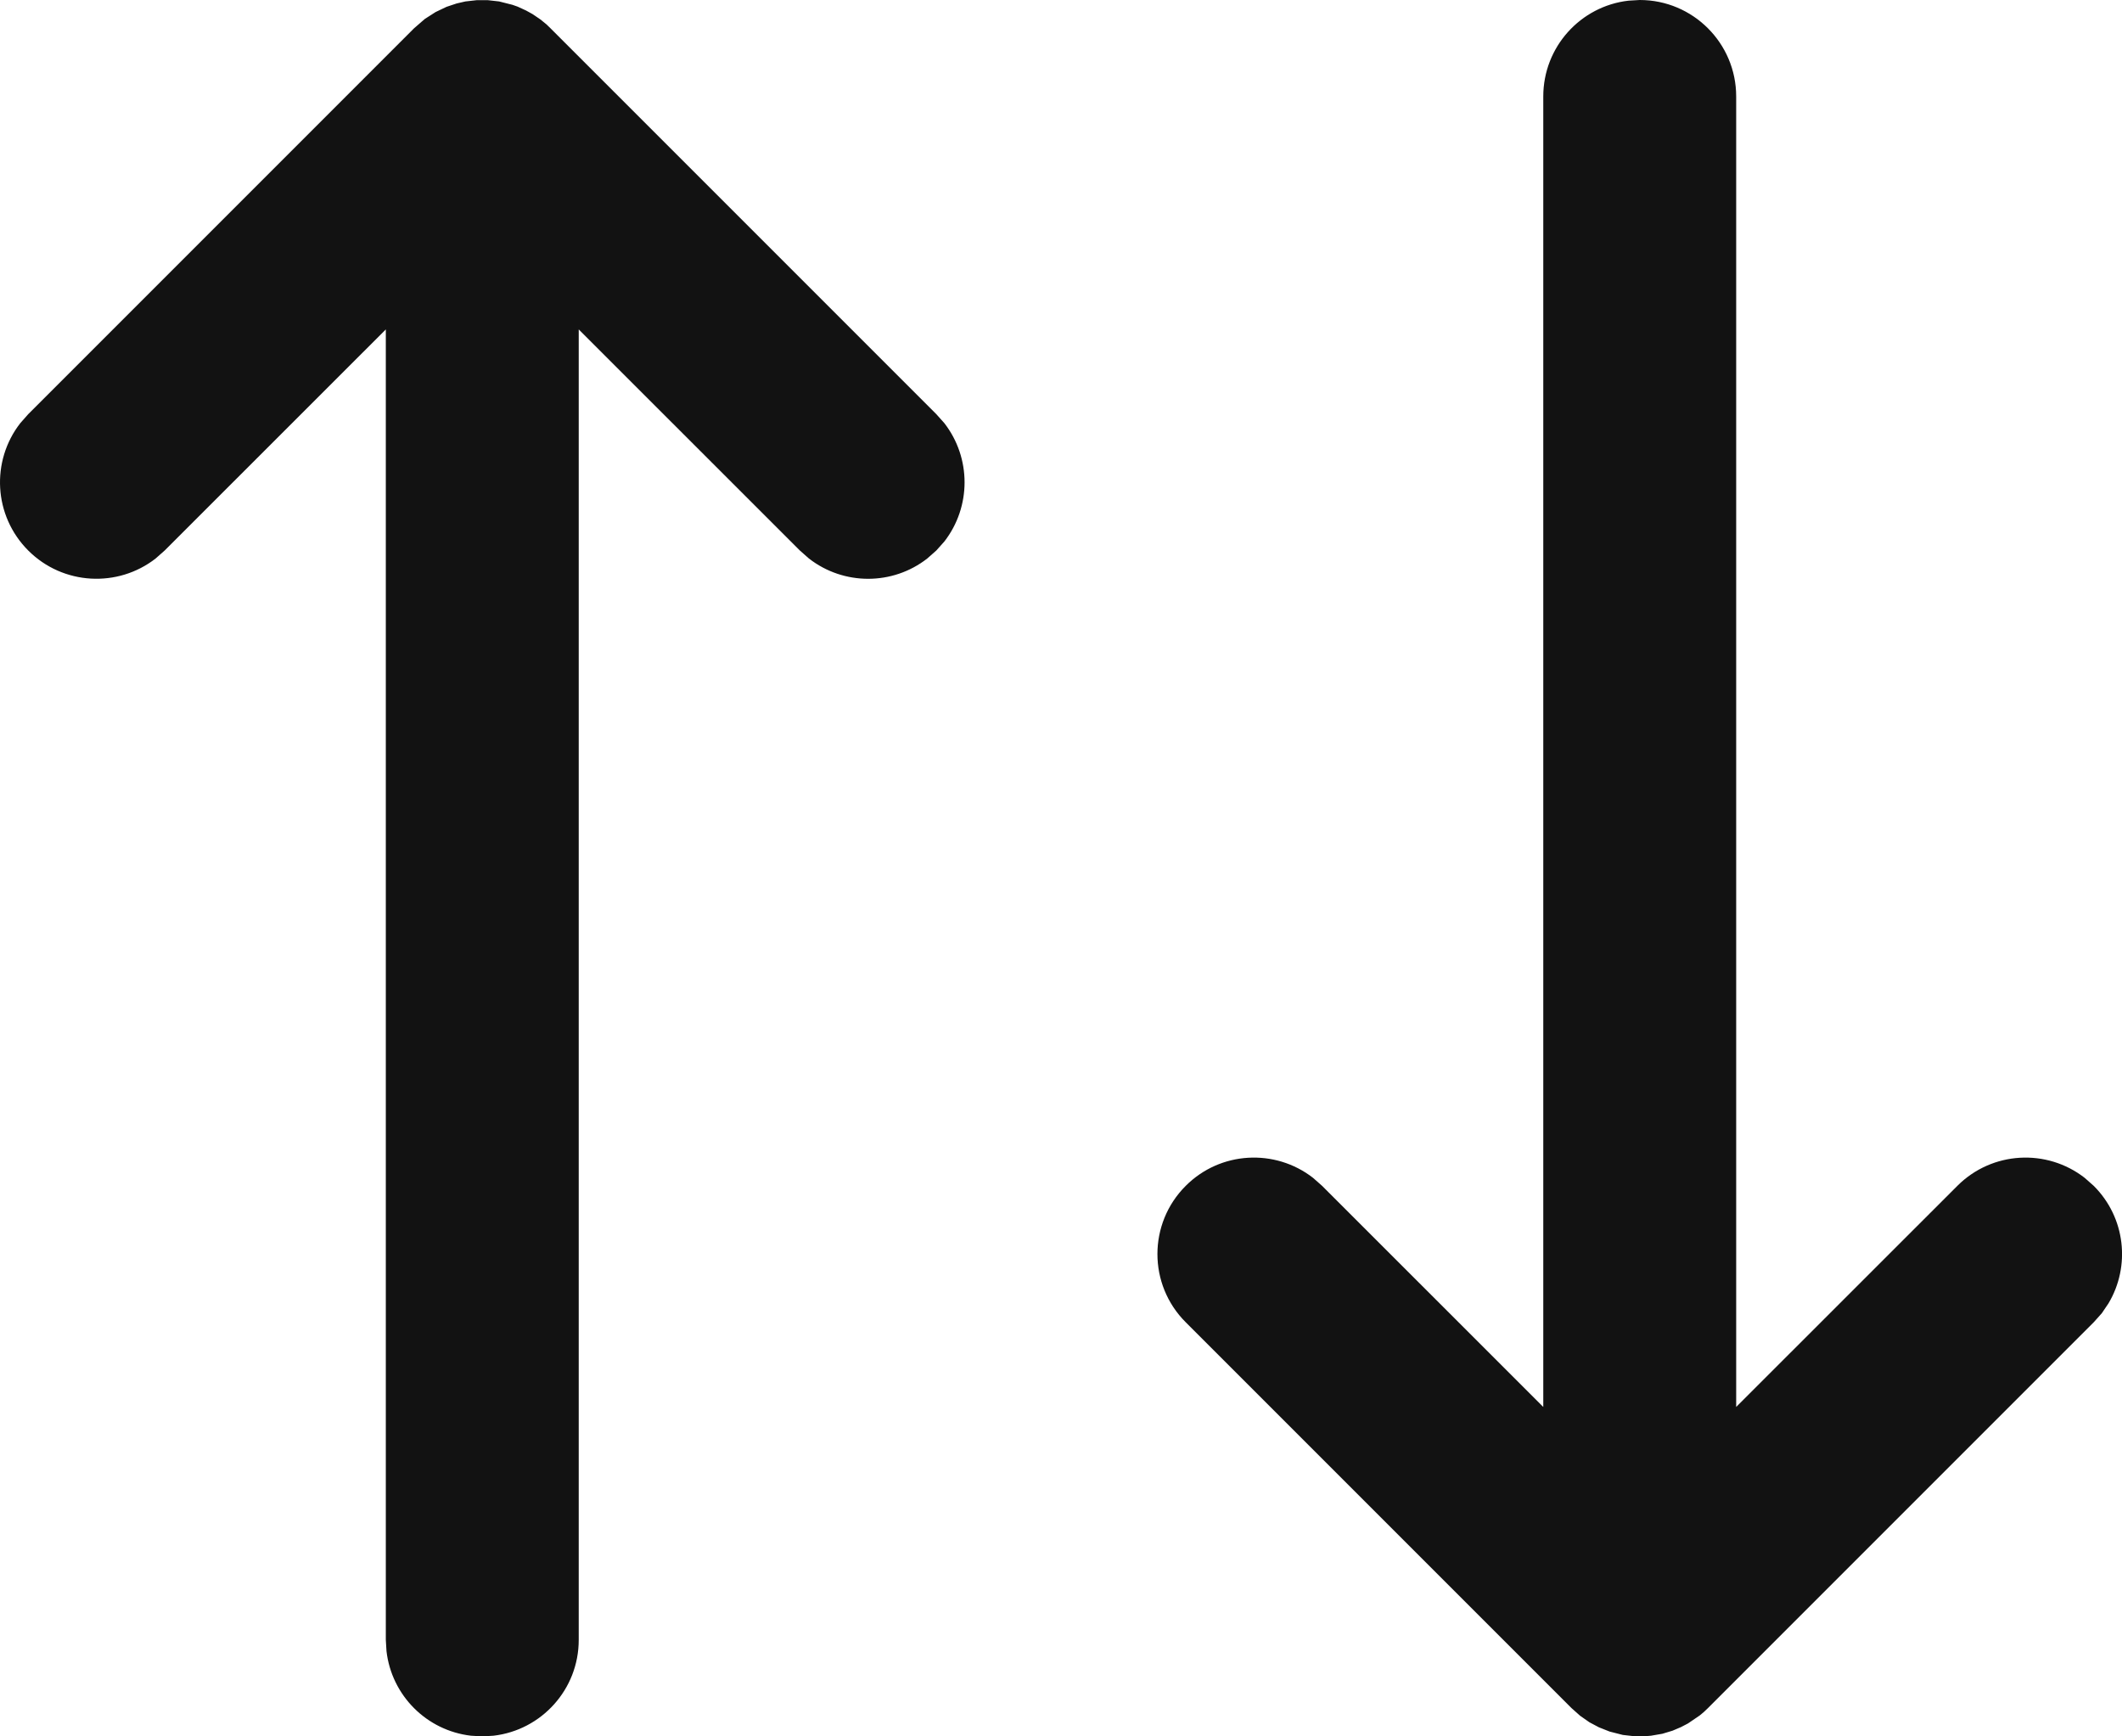 <svg width="22" height="18" viewBox="0 0 22 18" fill="none" xmlns="http://www.w3.org/2000/svg">
<path fill-rule="evenodd" clip-rule="evenodd" d="M21.791 13.613L21.707 13.707L17.707 17.707C17.68 17.734 17.652 17.76 17.622 17.783L17.5 17.866L17.427 17.904L17.34 17.941L17.234 17.973L17.117 17.993L17.033 18L16.941 17.998L16.825 17.985L16.688 17.95L16.577 17.906L16.479 17.854L16.383 17.787L16.293 17.707L12.293 13.707C11.902 13.317 11.902 12.683 12.293 12.293C12.653 11.932 13.221 11.905 13.613 12.21L13.707 12.293L16 14.585L16 1C16 0.487 16.386 0.064 16.883 0.007L17 0C17.552 0 18 0.448 18 1L18 14.585L20.293 12.293C20.654 11.932 21.221 11.905 21.613 12.21L21.707 12.293C22.038 12.623 22.089 13.127 21.86 13.511L21.791 13.613ZM0.293 4.293L4.293 0.293L4.405 0.196L4.516 0.125L4.629 0.071L4.734 0.036L4.825 0.015L4.941 0.002H5.059L5.175 0.015L5.313 0.05L5.367 0.069L5.454 0.109L5.521 0.146L5.602 0.201L5.666 0.253L5.707 0.293L9.707 4.293L9.791 4.387C10.07 4.747 10.07 5.253 9.791 5.613L9.707 5.707L9.613 5.79C9.254 6.07 8.747 6.07 8.387 5.79L8.293 5.707L6 3.415L6 17C6 17.513 5.614 17.935 5.117 17.993L5 18L4.883 17.993C4.424 17.94 4.06 17.576 4.007 17.116L4 17L4 3.415L1.707 5.707L1.613 5.79C1.221 6.095 0.653 6.067 0.293 5.707C-0.068 5.346 -0.095 4.779 0.21 4.387L0.293 4.293Z" fill="#121212"/>
</svg>

